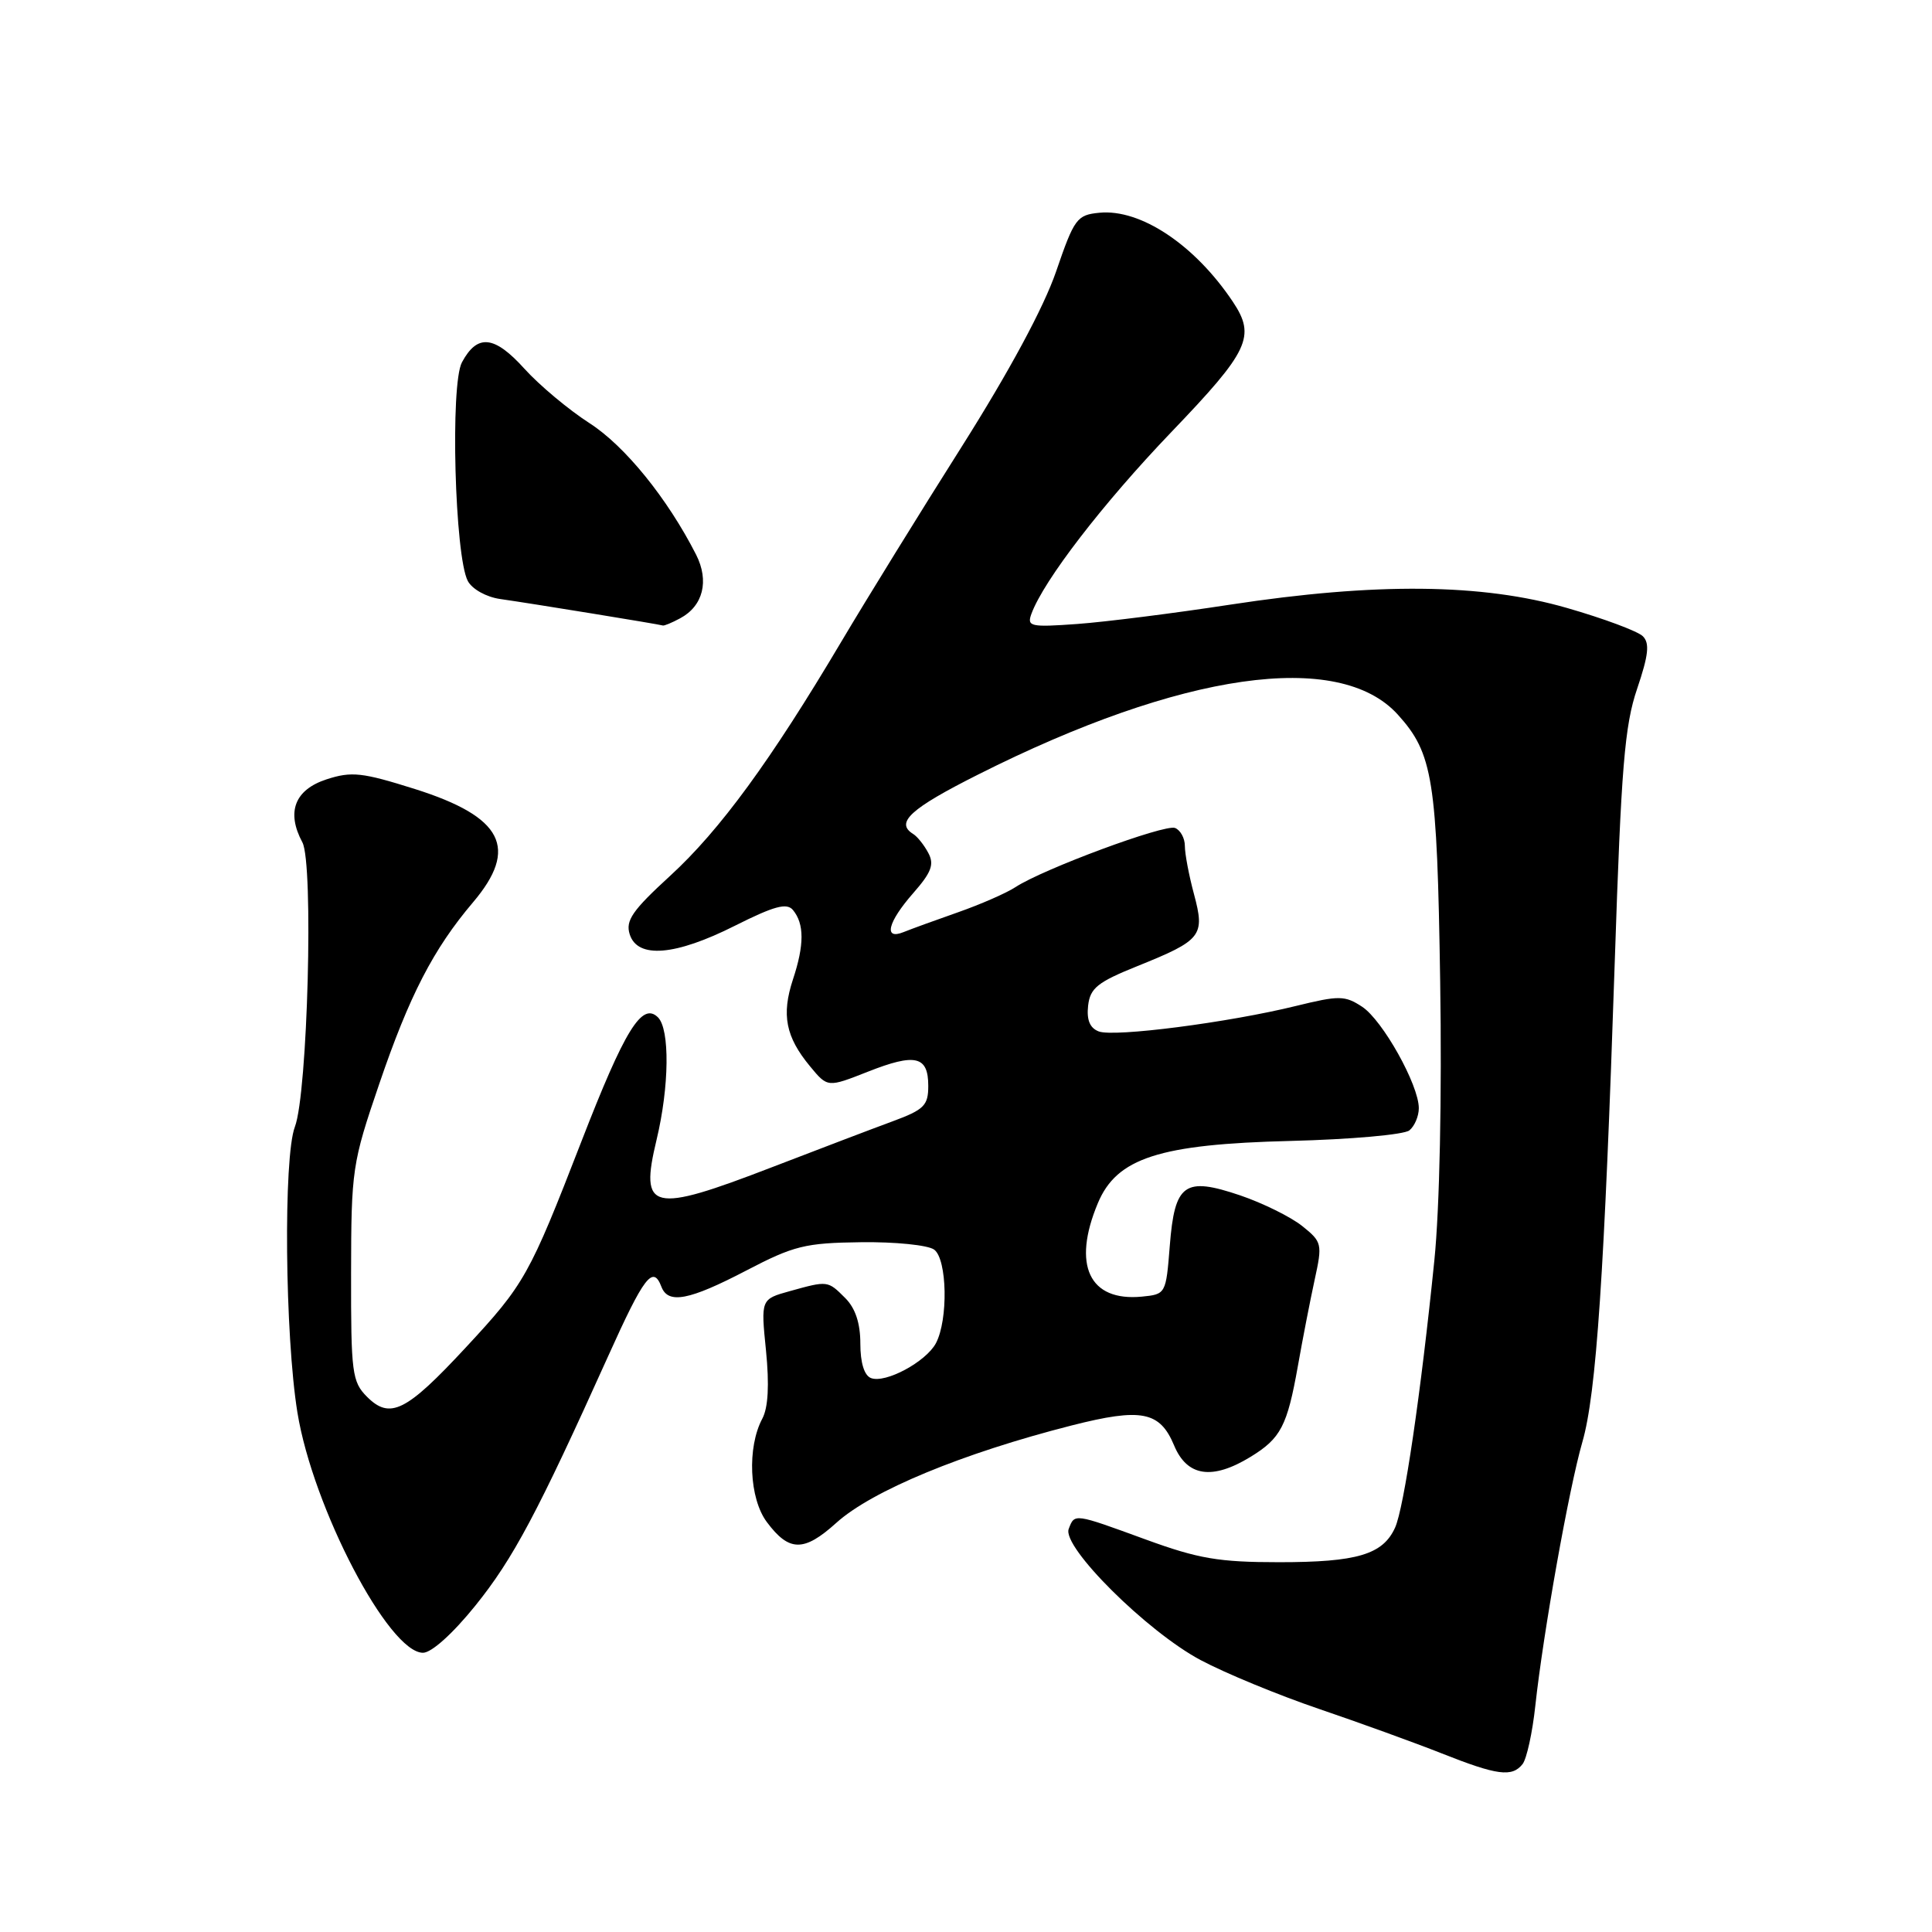 <?xml version="1.0" encoding="UTF-8" standalone="no"?>
<!DOCTYPE svg PUBLIC "-//W3C//DTD SVG 1.1//EN" "http://www.w3.org/Graphics/SVG/1.1/DTD/svg11.dtd" >
<svg xmlns="http://www.w3.org/2000/svg" xmlns:xlink="http://www.w3.org/1999/xlink" version="1.1" viewBox="0 0 256 256">
 <g >
 <path fill="currentColor"
d=" M 201.75 233.75 C 202.29 233.06 203.06 229.57 203.44 226.00 C 204.49 216.32 207.89 197.25 209.67 191.08 C 211.52 184.71 212.59 168.73 213.97 127.26 C 214.82 101.65 215.27 96.13 216.93 91.26 C 218.44 86.80 218.61 85.23 217.69 84.31 C 217.04 83.65 212.51 81.96 207.64 80.56 C 196.39 77.31 182.30 77.17 163.00 80.12 C 155.57 81.26 146.46 82.41 142.75 82.68 C 136.52 83.13 136.05 83.02 136.67 81.33 C 138.30 76.90 146.14 66.72 155.19 57.27 C 165.53 46.49 166.43 44.58 163.35 39.97 C 158.31 32.44 151.14 27.66 145.68 28.19 C 142.69 28.48 142.35 28.94 139.93 36.00 C 138.29 40.76 133.73 49.22 127.43 59.19 C 121.97 67.81 114.80 79.43 111.50 84.99 C 102.13 100.79 95.38 110.02 88.80 116.05 C 83.80 120.63 82.86 121.98 83.44 123.80 C 84.47 127.06 89.47 126.65 97.39 122.66 C 102.59 120.05 104.25 119.60 105.07 120.58 C 106.58 122.41 106.59 125.19 105.07 129.78 C 103.53 134.47 104.10 137.39 107.34 141.30 C 109.66 144.11 109.66 144.11 114.99 142.01 C 121.30 139.52 123.00 139.92 123.00 143.89 C 123.00 146.49 122.45 147.04 118.25 148.59 C 115.64 149.55 108.45 152.29 102.27 154.67 C 86.27 160.84 84.73 160.47 87.00 151.02 C 88.69 143.97 88.77 136.37 87.18 134.80 C 85.07 132.73 82.79 136.43 77.04 151.25 C 70.12 169.08 69.52 170.15 61.70 178.57 C 53.82 187.06 51.68 188.13 48.63 185.08 C 46.65 183.09 46.50 181.92 46.52 168.72 C 46.54 154.97 46.66 154.14 50.25 143.63 C 54.24 131.92 57.42 125.76 62.67 119.57 C 68.77 112.38 66.65 108.24 54.98 104.55 C 47.96 102.34 46.59 102.19 43.26 103.27 C 39.05 104.65 37.91 107.60 40.07 111.62 C 41.57 114.44 40.77 144.87 39.07 149.32 C 37.54 153.33 37.75 176.93 39.41 187.17 C 41.46 199.77 51.51 219.00 56.05 219.00 C 57.18 219.00 60.00 216.46 62.99 212.75 C 67.99 206.55 71.24 200.44 80.56 179.75 C 85.35 169.11 86.52 167.58 87.64 170.50 C 88.53 172.84 91.32 172.30 98.89 168.35 C 105.18 165.07 106.68 164.69 114.08 164.60 C 118.60 164.54 122.96 164.98 123.78 165.58 C 125.51 166.85 125.66 174.89 124.01 177.99 C 122.69 180.45 117.32 183.34 115.41 182.60 C 114.52 182.26 114.00 180.58 114.00 178.03 C 114.00 175.33 113.34 173.34 112.00 172.00 C 109.68 169.68 109.70 169.68 104.66 171.08 C 100.81 172.15 100.81 172.15 101.50 178.97 C 101.95 183.51 101.79 186.52 101.01 187.98 C 98.98 191.78 99.27 198.55 101.61 201.68 C 104.56 205.64 106.52 205.66 110.81 201.79 C 115.52 197.53 127.54 192.56 142.00 188.88 C 151.25 186.53 153.69 187.00 155.58 191.54 C 157.30 195.65 160.61 196.15 165.69 193.05 C 169.71 190.59 170.56 188.98 171.98 180.98 C 172.61 177.41 173.61 172.28 174.20 169.57 C 175.24 164.81 175.18 164.56 172.53 162.44 C 171.02 161.24 167.34 159.42 164.35 158.40 C 156.94 155.89 155.65 156.81 155.00 165.10 C 154.50 171.45 154.47 171.50 151.30 171.81 C 144.33 172.48 142.04 167.63 145.47 159.43 C 147.97 153.44 153.61 151.61 171.00 151.18 C 178.97 150.98 186.06 150.35 186.75 149.78 C 187.44 149.22 188.00 147.90 188.00 146.84 C 188.00 143.76 183.20 135.18 180.49 133.40 C 178.20 131.90 177.45 131.89 171.74 133.29 C 162.81 135.49 147.62 137.45 145.59 136.67 C 144.41 136.22 143.97 135.15 144.18 133.26 C 144.45 130.92 145.43 130.14 150.72 128.01 C 159.25 124.57 159.69 124.01 158.21 118.48 C 157.54 116.00 157.00 113.13 157.00 112.09 C 157.00 111.06 156.41 109.99 155.70 109.71 C 154.32 109.18 138.24 115.14 134.57 117.54 C 133.37 118.33 129.94 119.83 126.95 120.88 C 123.95 121.93 120.71 123.11 119.75 123.50 C 117.03 124.61 117.62 122.20 121.01 118.34 C 123.43 115.58 123.82 114.53 123.00 113.01 C 122.45 111.97 121.54 110.83 120.99 110.50 C 118.59 109.01 120.62 107.15 129.61 102.63 C 156.58 89.05 177.42 86.08 185.21 94.68 C 189.88 99.84 190.42 103.22 190.83 130.00 C 191.07 145.25 190.76 160.12 190.06 167.00 C 188.28 184.59 186.04 199.83 184.85 202.43 C 183.23 205.99 179.82 207.00 169.48 207.00 C 161.50 207.00 158.80 206.54 151.84 204.00 C 142.26 200.50 142.40 200.52 141.61 202.59 C 140.69 204.96 151.96 216.17 159.07 219.96 C 162.35 221.71 169.42 224.62 174.77 226.44 C 180.12 228.26 187.43 230.91 191.00 232.32 C 198.41 235.26 200.35 235.51 201.75 233.75 Z  M 90.12 81.93 C 93.17 80.30 94.00 76.98 92.24 73.50 C 88.44 66.04 82.81 59.09 78.11 56.07 C 75.36 54.30 71.48 51.06 69.50 48.87 C 65.50 44.44 63.25 44.21 61.21 48.01 C 59.64 50.92 60.26 73.75 61.99 76.99 C 62.57 78.07 64.44 79.11 66.26 79.37 C 70.48 79.97 87.41 82.73 87.82 82.88 C 87.99 82.95 89.03 82.52 90.12 81.93 Z "/>
</g>
</svg>